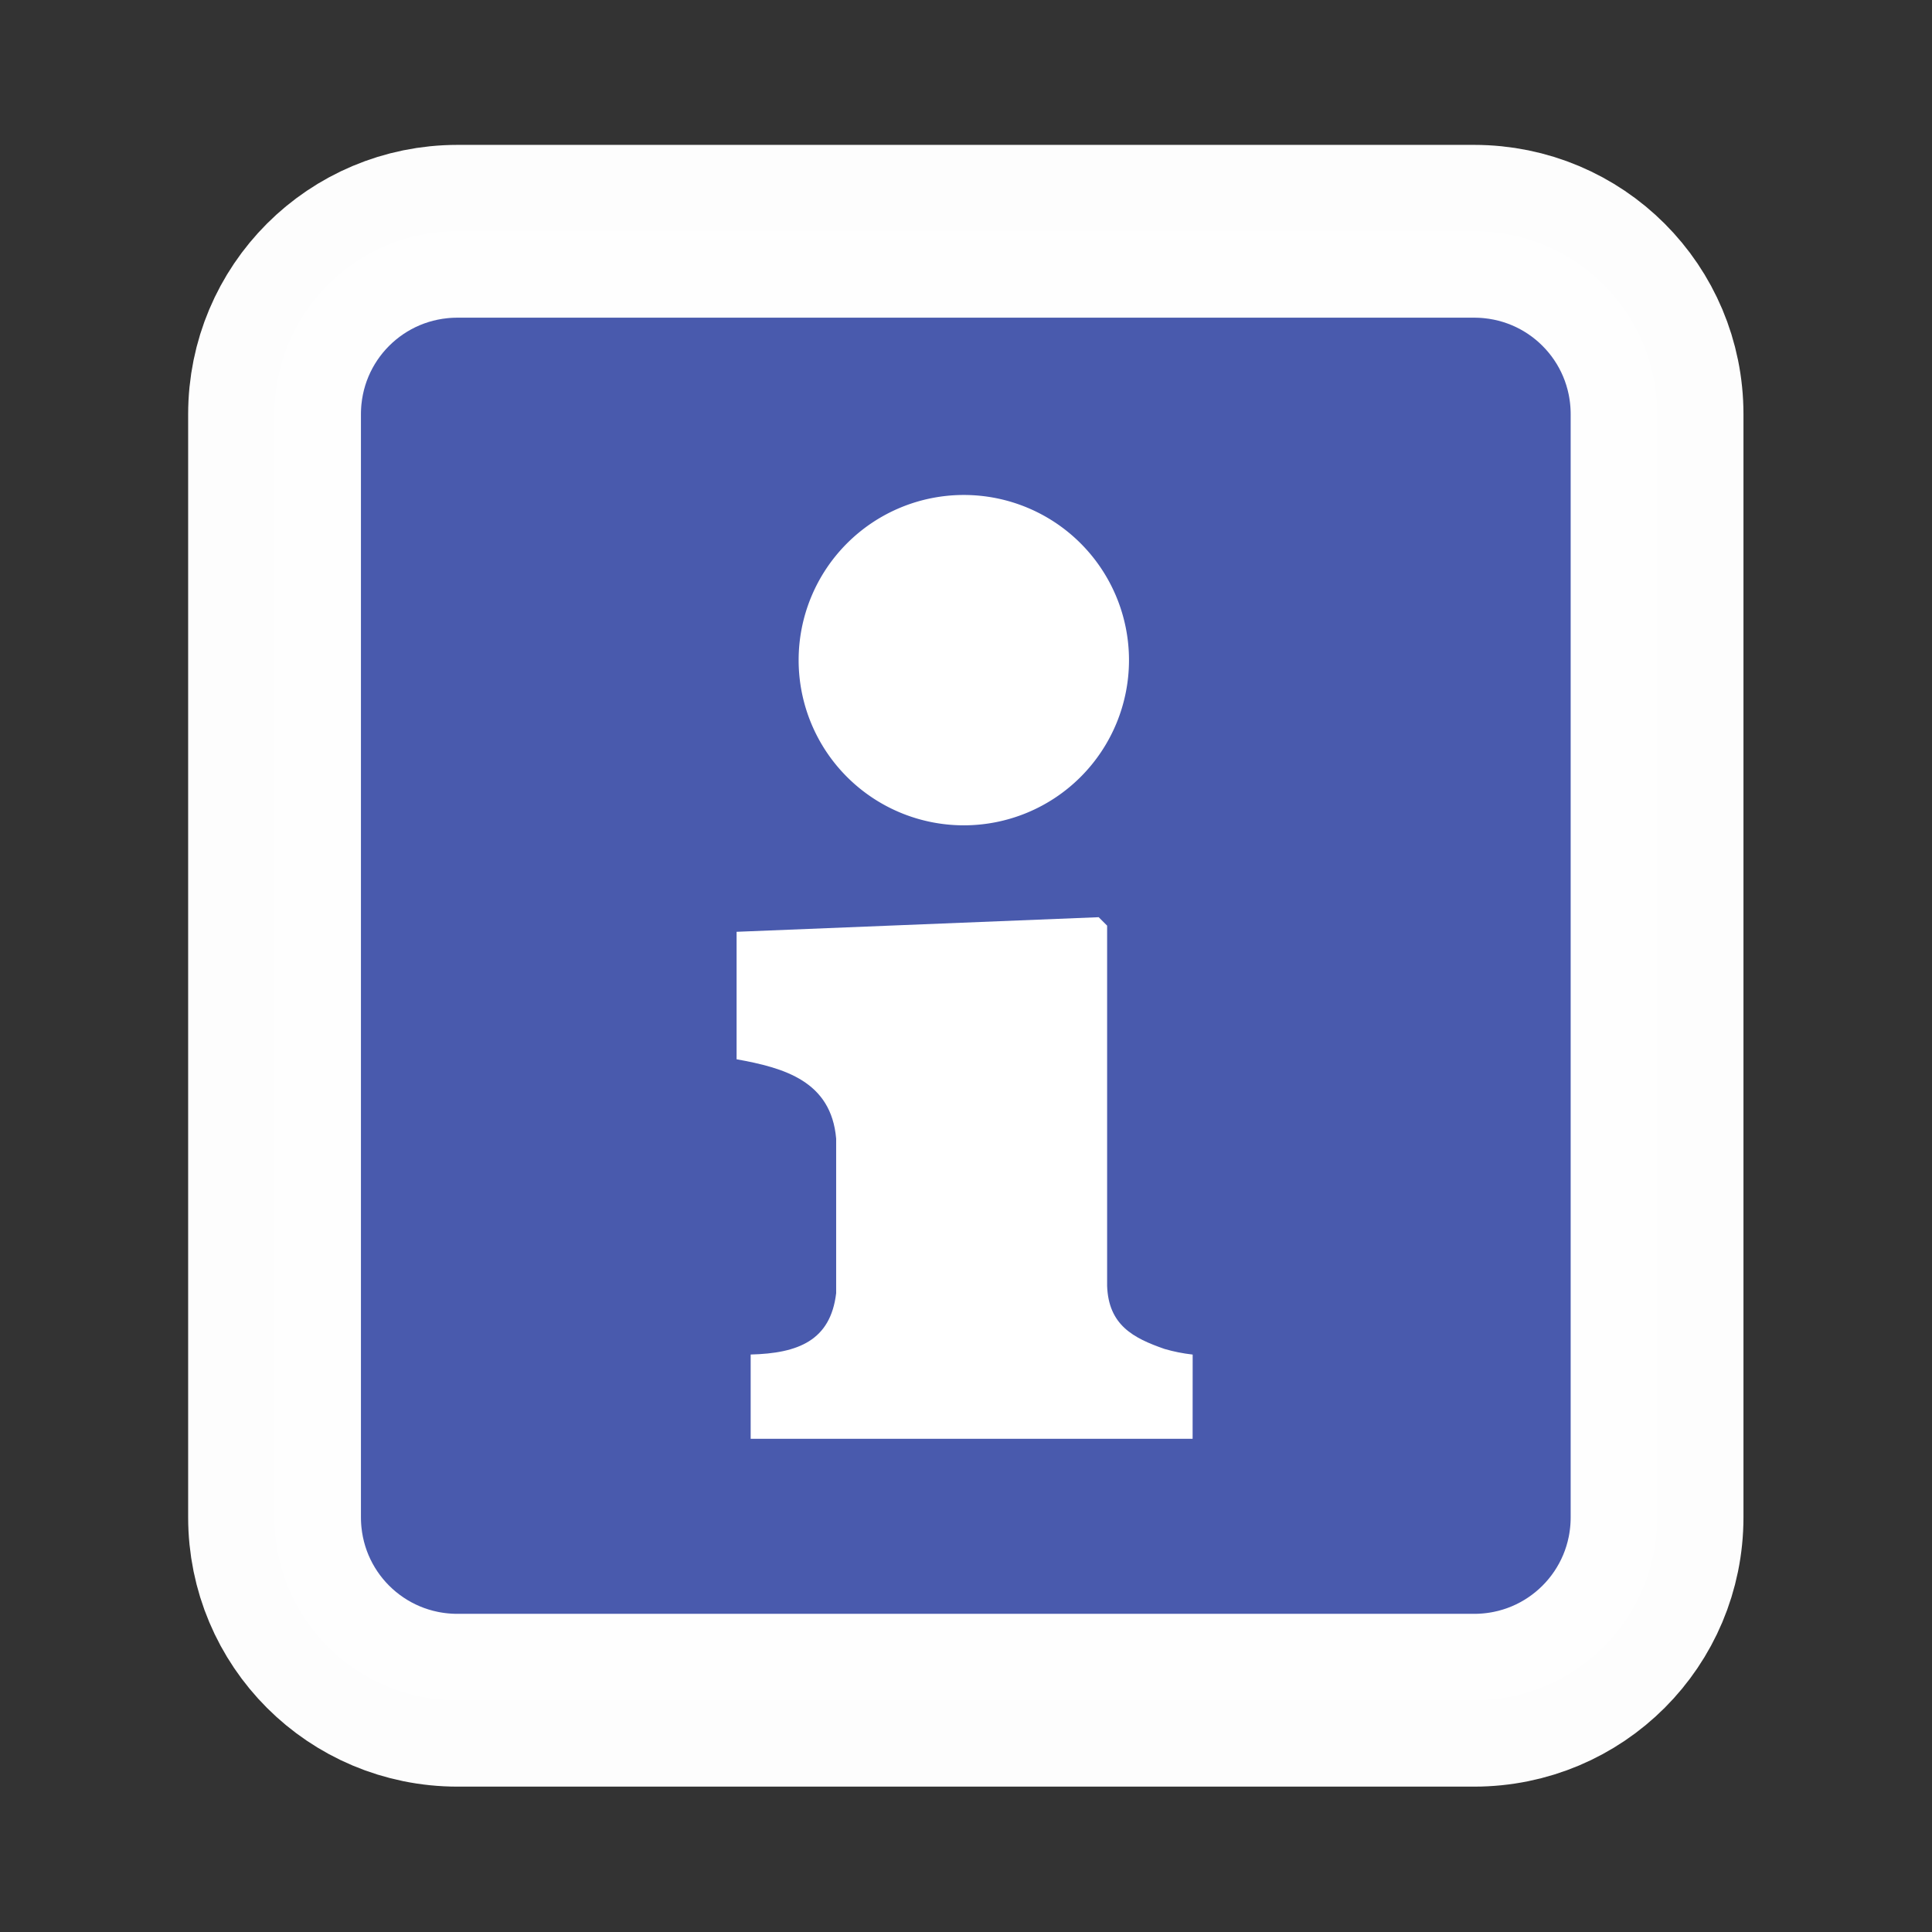 <?xml version="1.0" encoding="UTF-8"?>
<svg version="1.1" viewBox="0 0 40 40" xmlns="http://www.w3.org/2000/svg">
 <rect x="0" y="0" width="40" height="40" fill="#333333" stroke="none"/>
 <g transform="matrix(1.214 0 0 1.214 .572 .571)">
  <path d="m7.332 3.474h17.336c1.729 0 3.121 1.392 3.121 3.121v18.81c0 1.729-1.392 3.121-3.121 3.121h-17.336c-1.729 0-3.121-1.392-3.121-3.121v-18.81c0-1.729 1.392-3.121 3.121-3.121z" fill="#495aad" stroke="#fff" stroke-opacity=".99" stroke-width="2.947"/>
  <path d="m19.868 24.067h-7.537v-1.437c0.81-0.02 1.362-0.238 1.458-1.046v-2.636c-0.085-0.98-0.885-1.207-1.698-1.353v-2.174l6.175-0.249 0.144 0.144v6.144c0.024 0.668 0.445 0.89 0.979 1.075 0.153 0.045 0.313 0.077 0.48 0.096z" fill="#fff" stroke-width=".368"/>
  <path d="m18.783 10.788a2.817 2.817 0 0 1-2.817 2.817 2.817 2.817 0 0 1-2.817-2.817 2.817 2.817 0 0 1 2.817-2.817 2.817 2.817 0 0 1 2.817 2.817" fill="#fff" stroke-width=".368"/>
 </g>
</svg>
